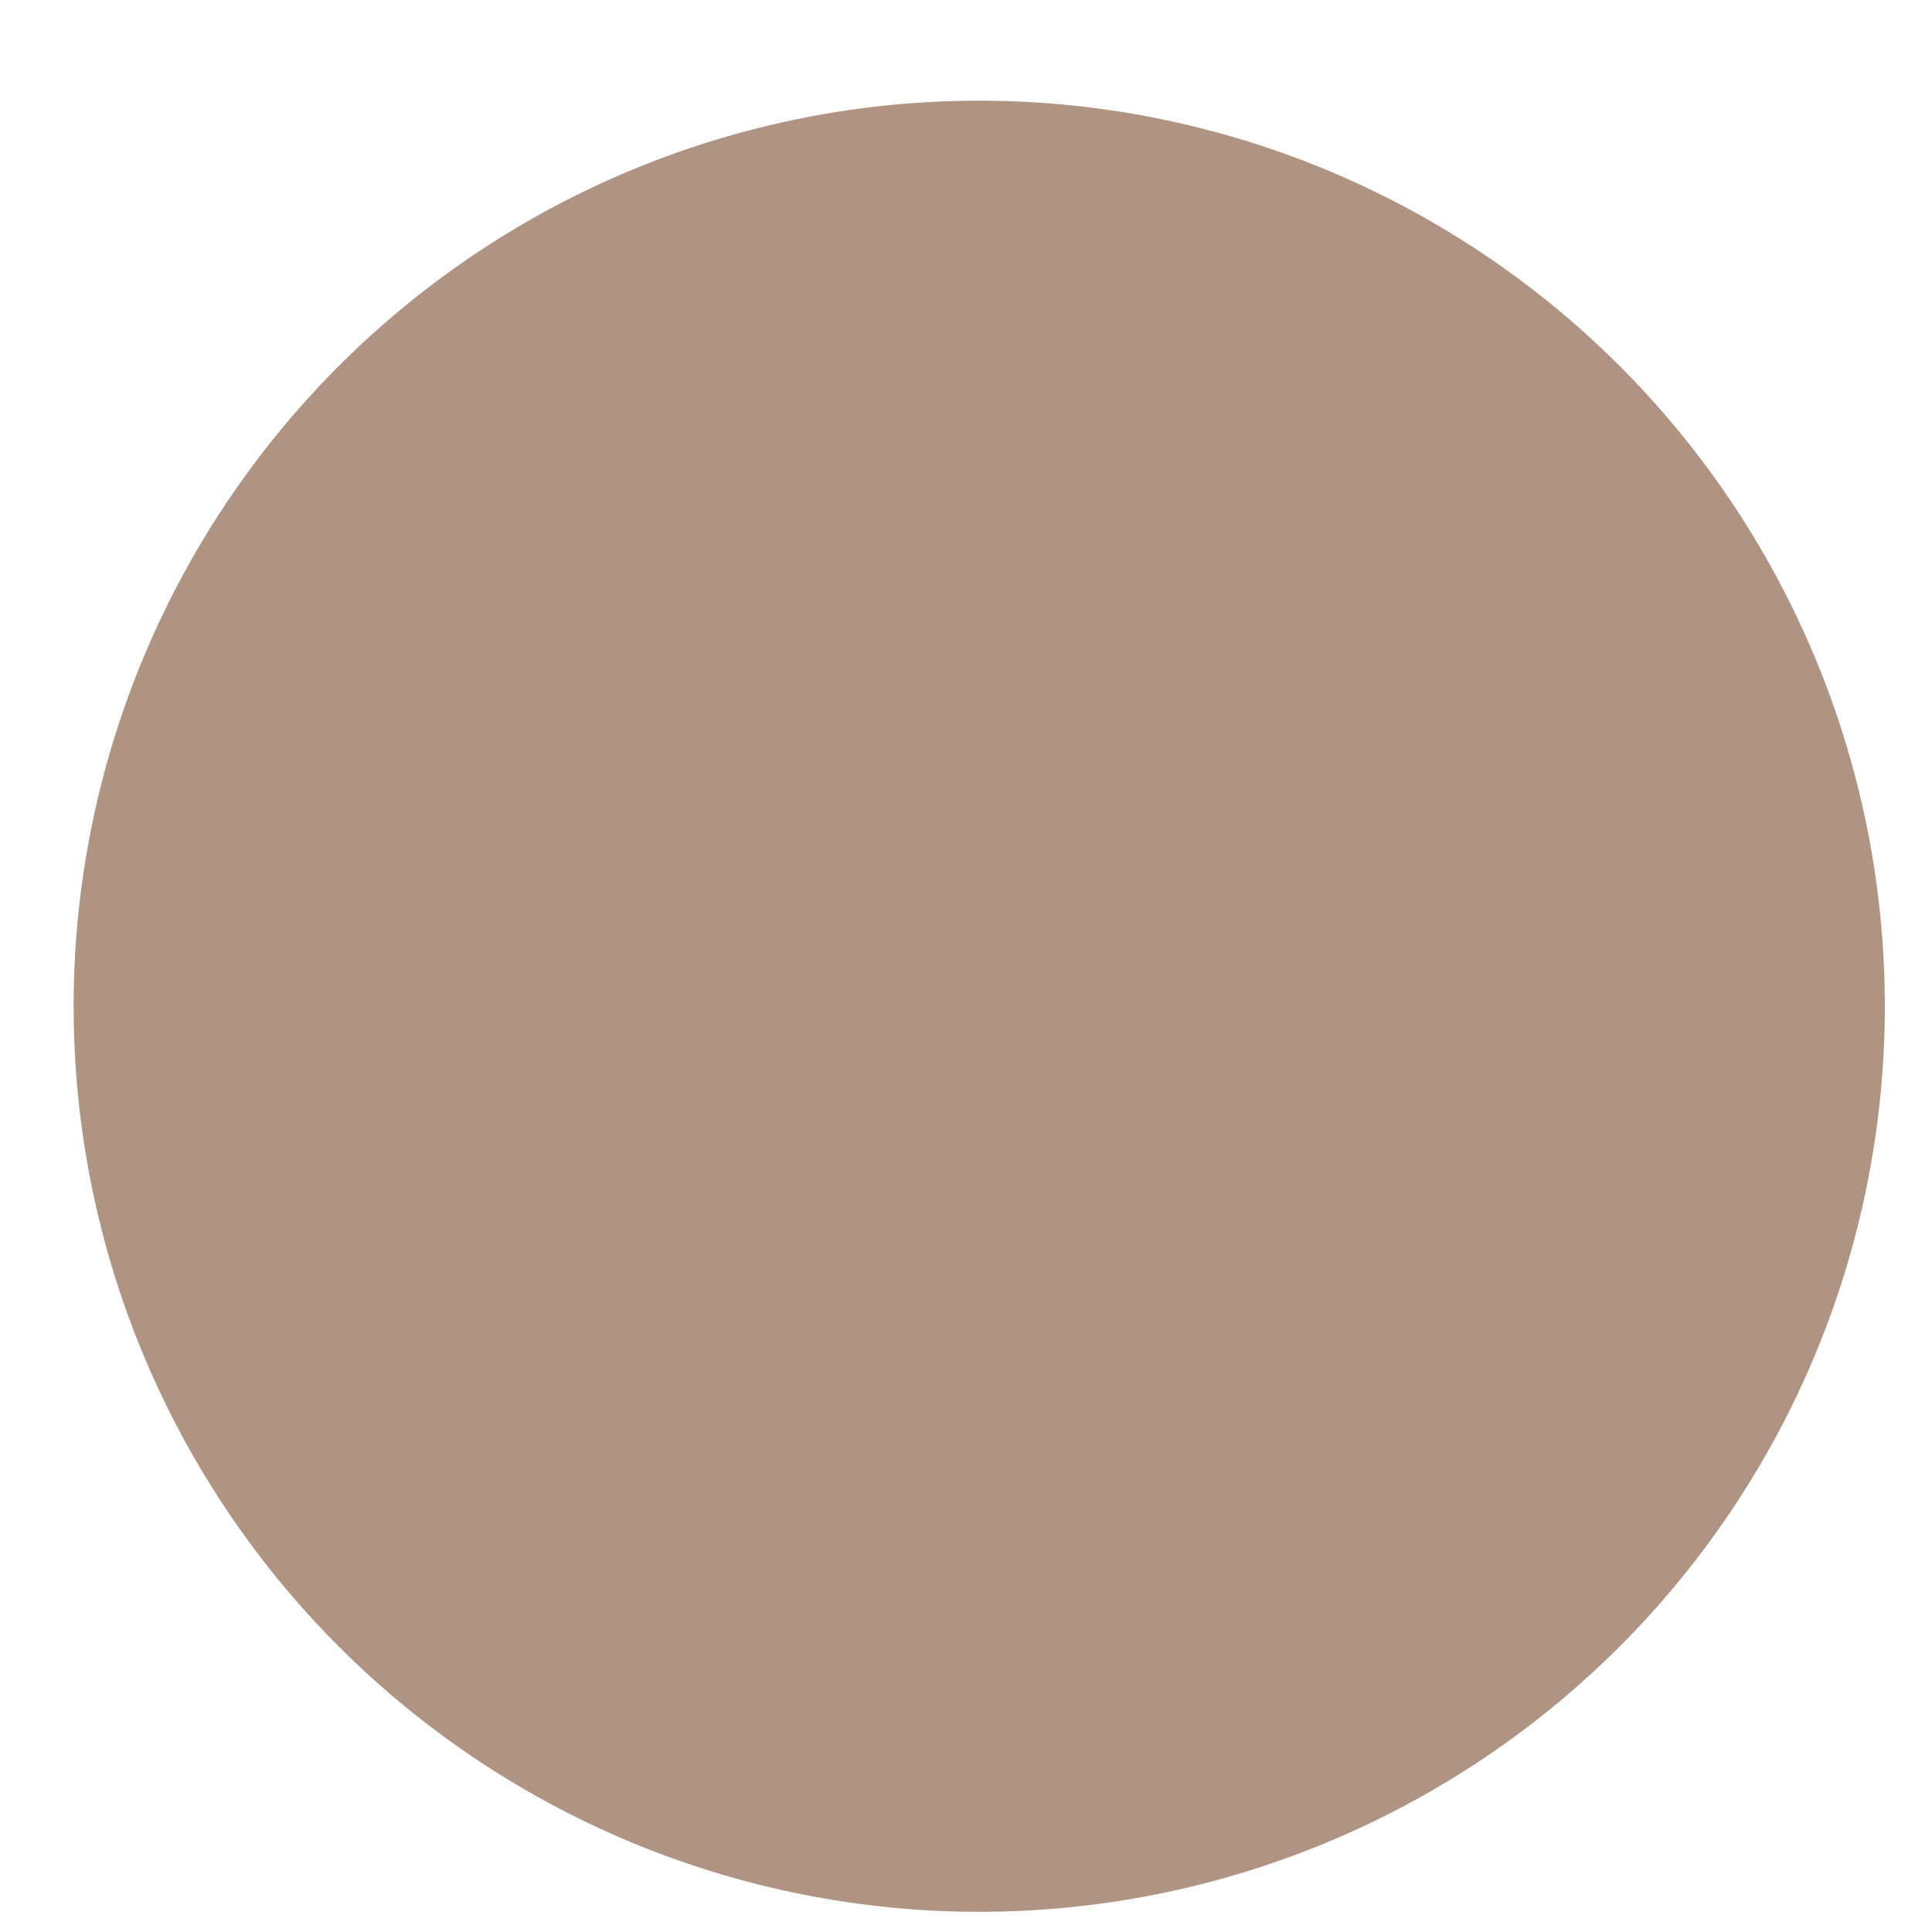 <svg width="18" height="18" fill="none" xmlns="http://www.w3.org/2000/svg"><path d="M9.124 12.75A3.375 3.375 0 1 0 9.123 6a3.375 3.375 0 0 0 0 6.75Z" fill="#AF9484" stroke="#AF9484" stroke-width="10.124" stroke-linecap="round" stroke-linejoin="round"/></svg>